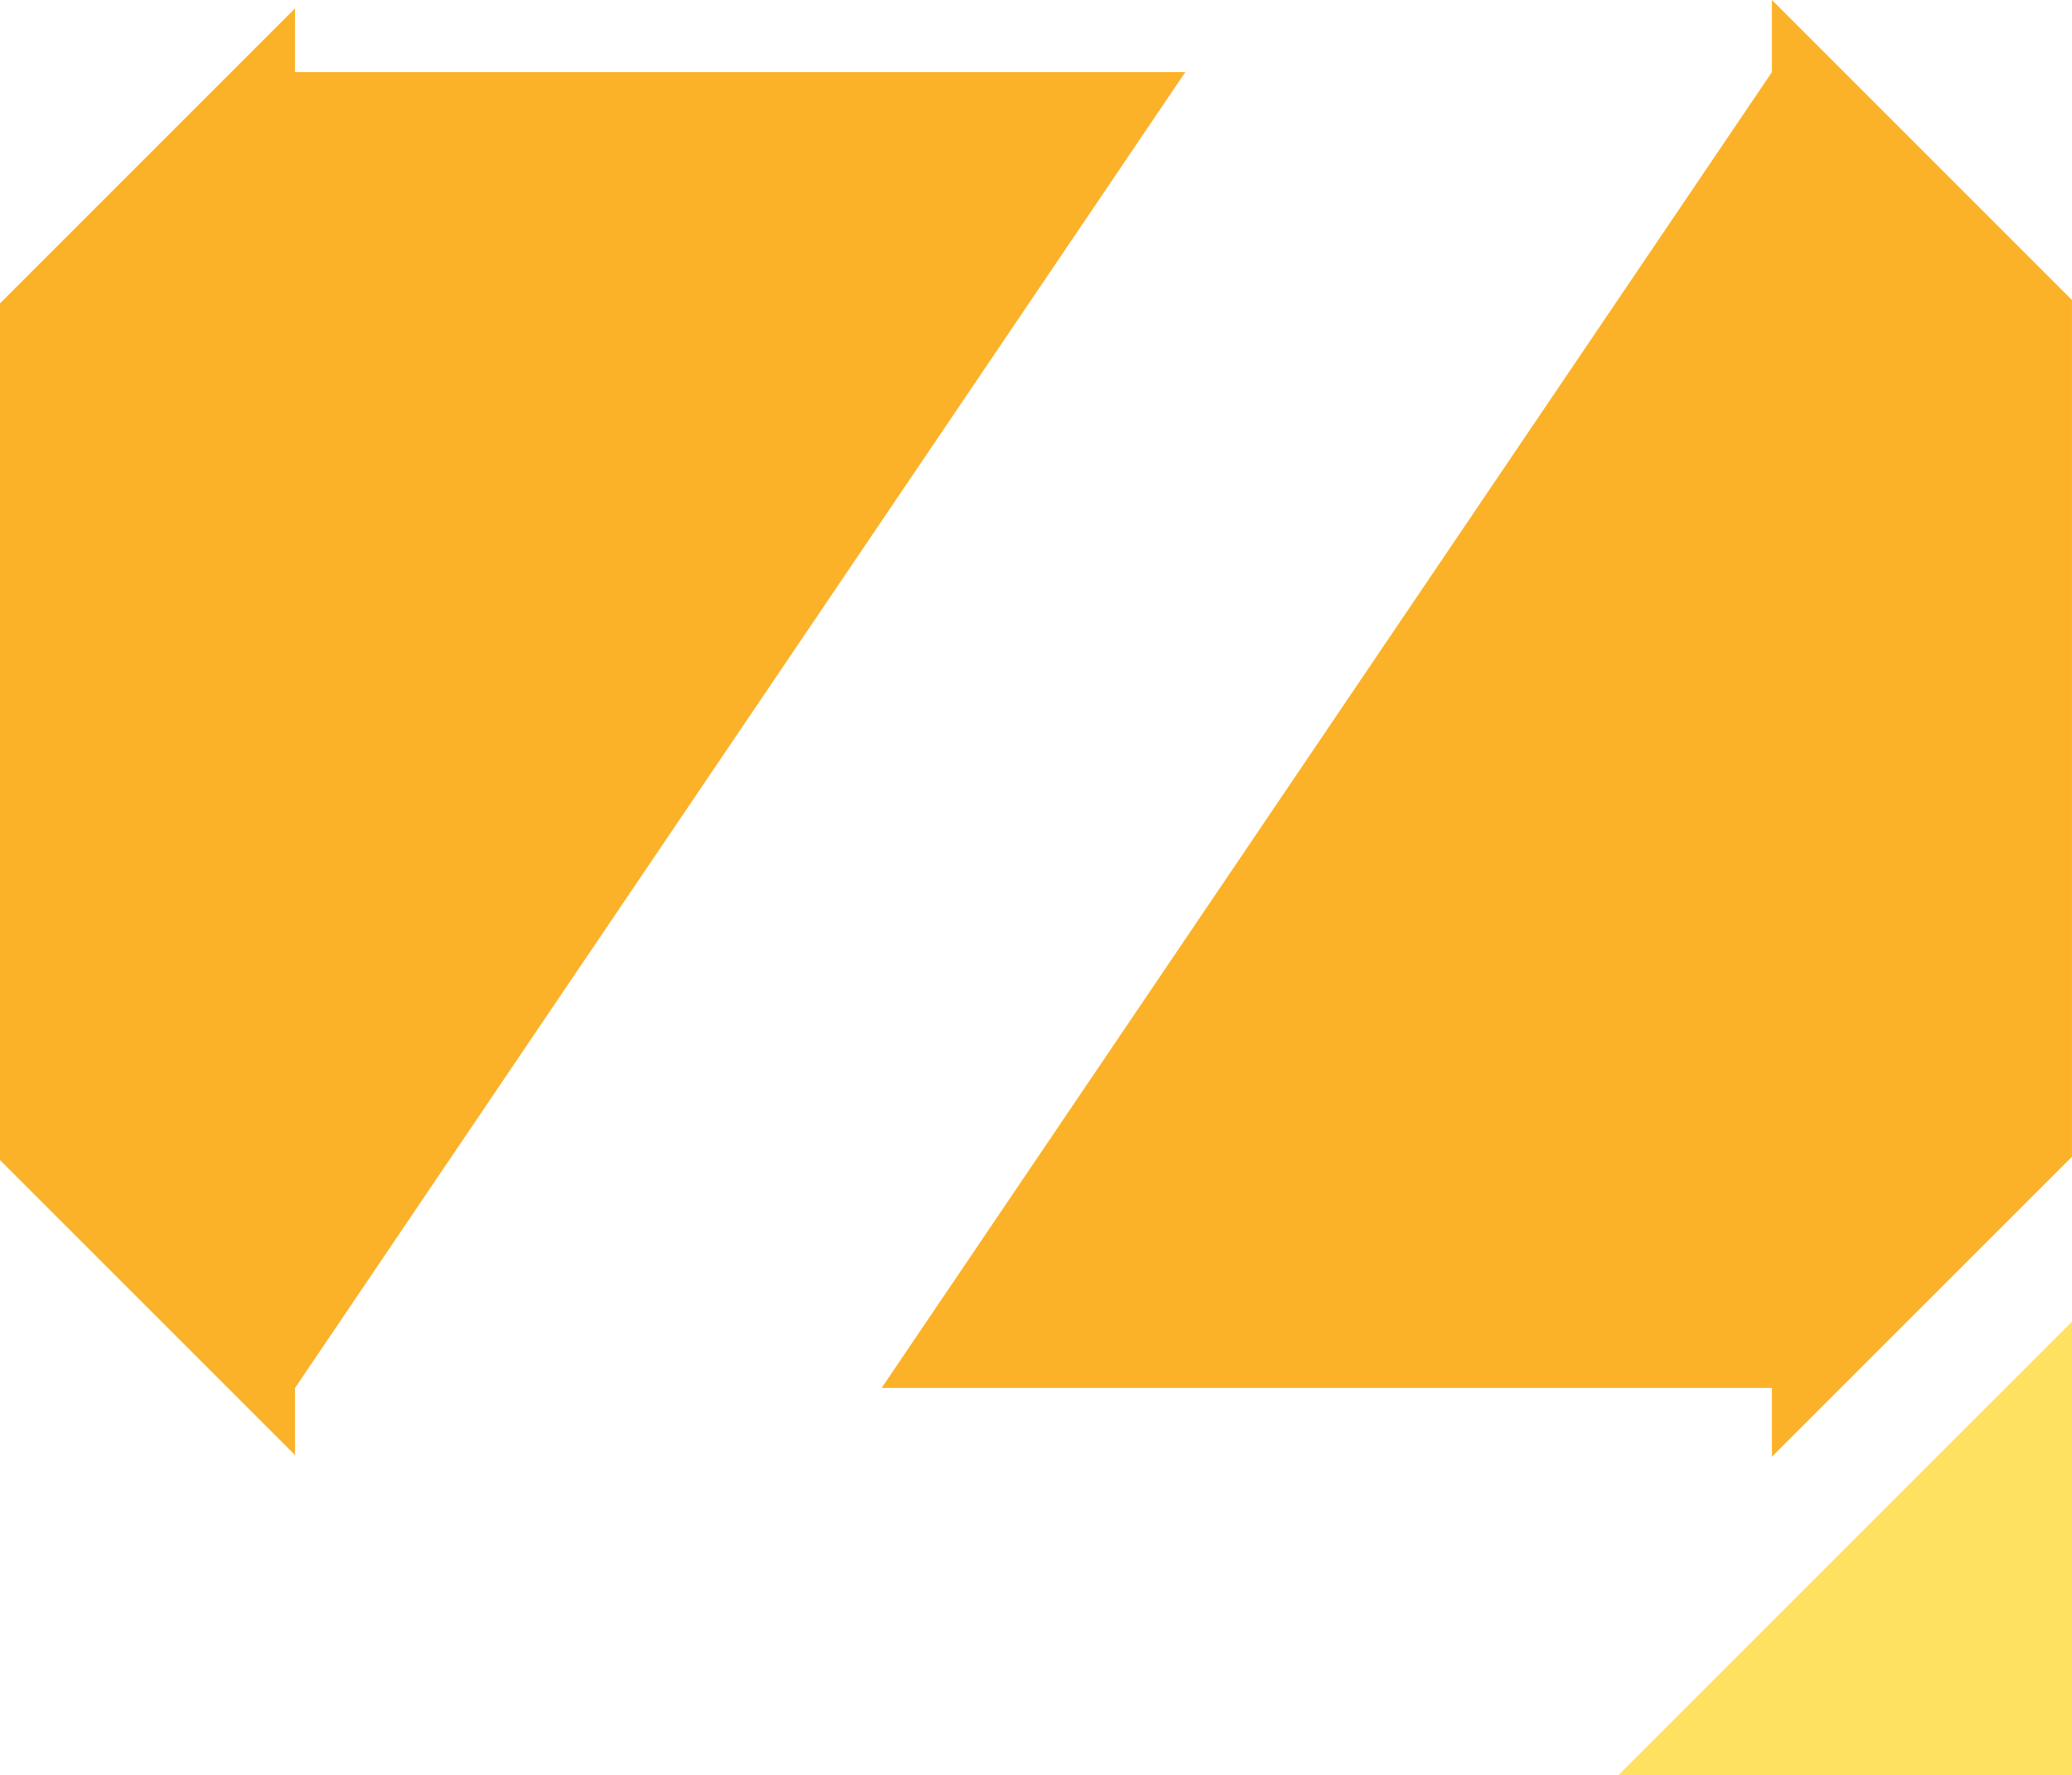 <svg version="1.1" id="图层_1" x="0px" y="0px" width="72.703px" height="62.292px" viewBox="0 0 72.703 62.292" enable-background="new 0 0 72.703 62.292" xml:space="preserve" xmlns="http://www.w3.org/2000/svg" xmlns:xlink="http://www.w3.org/1999/xlink" xmlns:xml="http://www.w3.org/XML/1998/namespace">
  <path fill="#FBB229" d="M10.352,48.71L41.591,2.531H10.352V0.294L0,10.647v30.065l10.352,10.352V48.71z M62.173,0v2.531
	L30.934,48.71h31.239v2.415l10.529-10.53V10.53L62.173,0z" class="color c1"/>
  <polygon fill="#FEE161" points="72.703,46.382 56.792,62.292 72.703,62.292 " class="color c2"/>
</svg>
